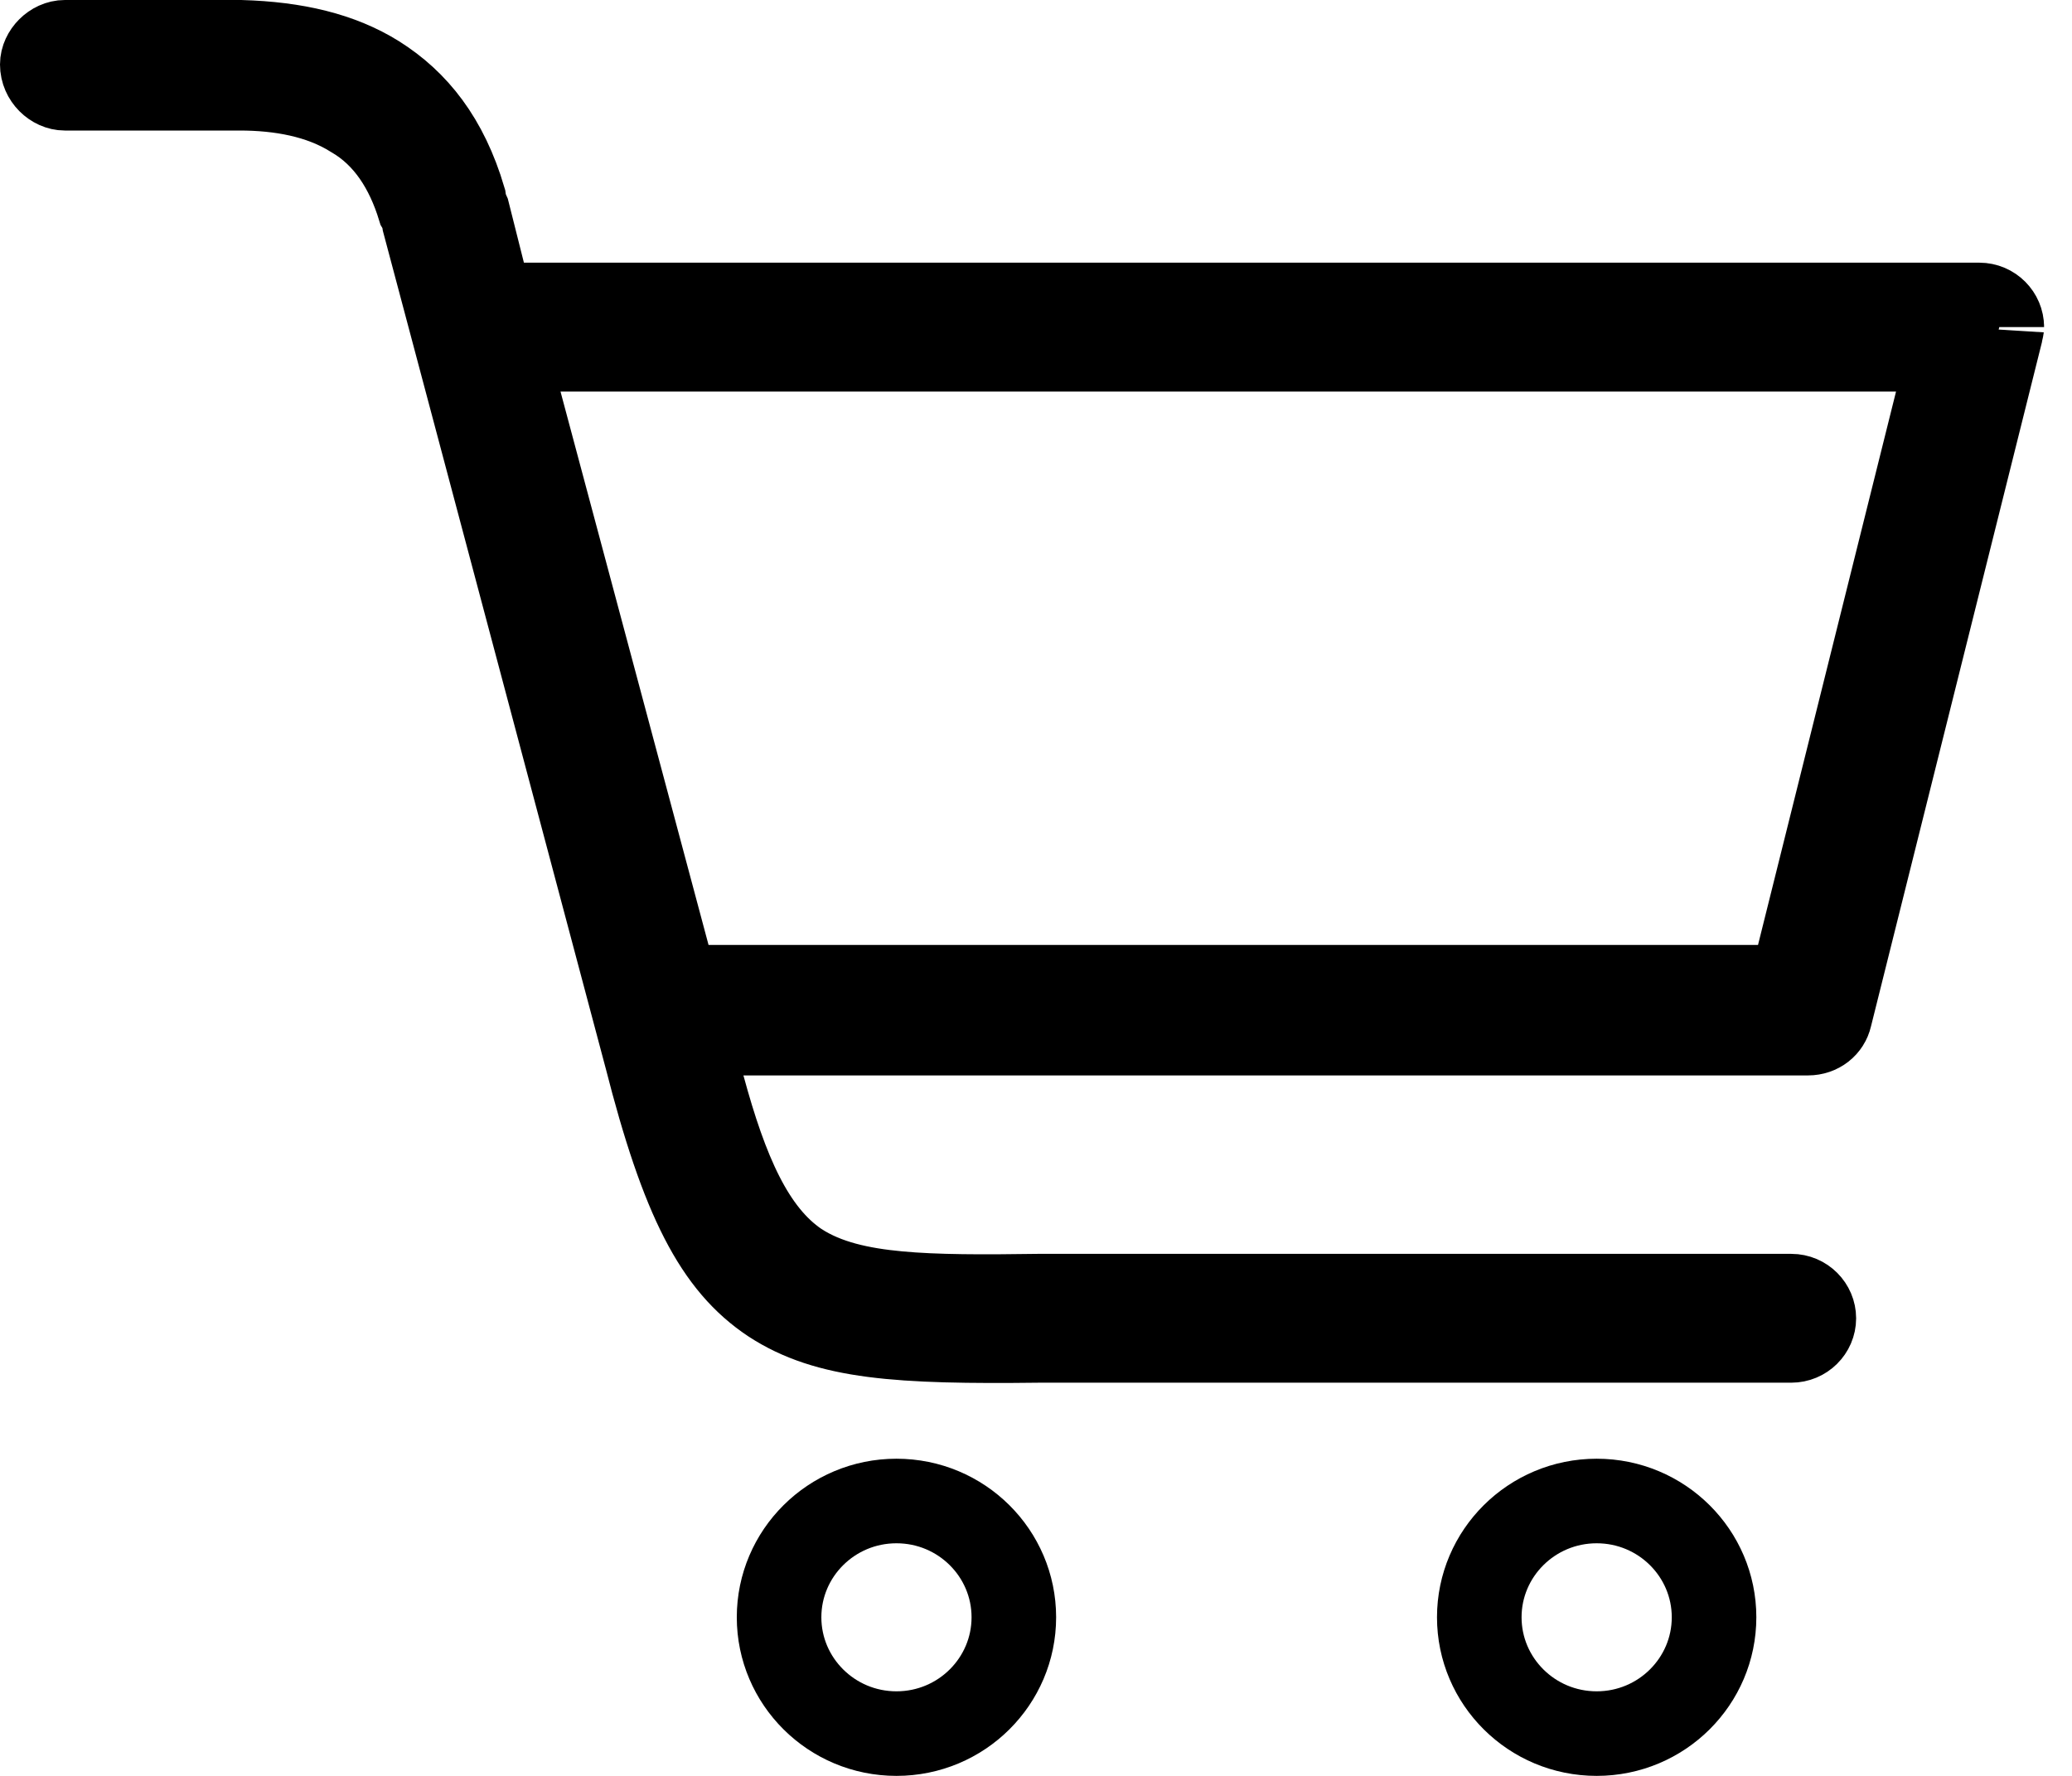 <svg width="49" height="42" viewBox="0 0 49 42" fill="none" xmlns="http://www.w3.org/2000/svg">
<path d="M24.571 31.701C21.242 31.741 19.563 31.63 18.25 30.772C16.943 29.906 16.149 28.381 15.286 24.992L15.286 24.992L15.283 24.982L10.034 5.253C10.021 5.165 9.993 5.057 9.935 4.942C9.931 4.934 9.926 4.925 9.922 4.918C9.638 3.99 9.144 3.201 8.344 2.738C7.573 2.254 6.619 2.087 5.664 2.087H5.664H5.663H5.663H5.663H5.663H5.662H5.662H5.662H5.662H5.662H5.661H5.661H5.661H5.661H5.66H5.66H5.66H5.66H5.66H5.659H5.659H5.659H5.659H5.658H5.658H5.658H5.658H5.657H5.657H5.657H5.657H5.657H5.656H5.656H5.656H5.656H5.655H5.655H5.655H5.655H5.654H5.654H5.654H5.654H5.654H5.653H5.653H5.653H5.653H5.652H5.652H5.652H5.652H5.651H5.651H5.651H5.651H5.651H5.65H5.65H5.65H5.65H5.649H5.649H5.649H5.649H5.648H5.648H5.648H5.648H5.648H5.647H5.647H5.647H5.647H5.646H5.646H5.646H5.646H5.645H5.645H5.645H5.645H5.645H5.644H5.644H5.644H5.644H5.643H5.643H5.643H5.643H5.642H5.642H5.642H5.642H5.642H5.641H5.641H5.641H5.641H5.64H5.64H5.64H5.64H5.639H5.639H5.639H5.639H5.639H5.638H5.638H5.638H5.638H5.637H5.637H5.637H5.637H5.636H5.636H5.636H5.636H5.636H5.635H5.635H5.635H5.635H5.634H5.634H5.634H5.634H5.633H5.633H5.633H5.633H5.633H5.632H5.632H5.632H5.632H5.631H5.631H5.631H5.631H5.63H5.63H5.63H5.63H5.63H5.629H5.629H5.629H5.629H5.628H5.628H5.628H5.628H5.627H5.627H5.627H5.627H5.627H5.626H5.626H5.626H5.626H5.625H5.625H5.625H5.625H5.624H5.624H5.624H5.624H5.624H5.623H5.623H5.623H5.623H5.622H5.622H5.622H5.622H5.621H5.621H5.621H5.621H5.621H5.62H5.62H5.62H5.62H5.619H5.619H5.619H5.619H5.618H5.618H5.618H5.618H5.618H5.617H5.617H5.617H5.617H5.616H5.616H5.616H5.616H5.615H5.615H5.615H5.615H5.615H5.614H5.614H5.614H5.614H5.613H5.613H5.613H5.613H5.612H5.612H5.612H5.612H5.612H5.611H5.611H5.611H5.611H5.61H5.61H5.61H5.61H5.609H5.609H5.609H5.609H5.609H5.608H5.608H5.608H5.608H5.607H5.607H5.607H5.607H5.606H5.606H5.606H5.606H5.606H5.605H5.605H5.605H5.605H5.604H5.604H5.604H5.604H5.604H5.603H5.603H5.603H5.603H5.602H5.602H5.602H5.602H5.601H5.601H5.601H5.601H5.601H5.6H5.6H5.6H5.6H5.599H5.599H5.599H5.599H5.598H5.598H5.598H5.598H5.598H5.597H5.597H5.597H5.597H5.596H5.596H5.596H5.596H5.595H5.595H5.595H5.595H5.595H5.594H5.594H5.594H5.594H5.593H5.593H5.593H5.593H5.592H5.592H5.592H5.592H5.592H5.591H5.591H5.591H5.591H5.59H5.59H5.59H5.59H5.589H5.589H5.589H5.589H5.589H5.588H5.588H5.588H5.588H5.587H5.587H5.587H5.587H5.586H5.586H5.586H5.586H5.586H5.585H5.585H5.585H5.585H5.584H5.584H5.584H5.584H5.583H5.583H5.583H5.583H5.583H5.582H5.582H5.582H5.582H5.581H5.581H5.581H5.581H5.58H5.58H5.58H5.58H5.58H5.579H5.579H5.579H5.579H5.578H5.578H5.578H5.578H5.577H5.577H5.577H5.577H5.577H5.576H5.576H5.576H5.576H5.575H5.575H5.575H5.575H5.574H5.574H5.574H5.574H5.574H5.573H5.573H5.573H5.573H5.572H5.572H5.572H5.572H5.571H5.571H5.571H5.571H5.571H5.57H5.57H5.57H5.57H5.569H5.569H5.569H5.569H5.568H5.568H5.568H5.568H5.568H5.567H5.567H5.567H5.567H5.566H5.566H5.566H5.566H5.565H5.565H5.565H5.565H5.565H5.564H5.564H5.564H5.564H5.563H5.563H5.563H5.563H5.562H5.562H5.562H5.562H5.562H5.561H5.561H5.561H5.561H5.56H5.56H5.56H5.56H5.559H5.559H5.559H5.559H5.559H5.558H5.558H5.558H5.558H5.557H5.557H5.557H5.557H5.556H5.556H5.556H5.556H5.556H5.555H5.555H5.555H5.555H5.554H5.554H5.554H5.554H5.553H5.553H5.553H5.553H5.553H5.552H5.552H5.552H5.552H5.551H5.551H5.551H5.551H5.55H5.55H5.55H5.55H5.55H5.549H5.549H5.549H5.549H5.548H5.548H5.548H5.548H5.547H5.547H5.547H5.547H5.547H5.546H5.546H5.546H1.534C1.27 2.087 1 1.841 1 1.524C1 1.262 1.254 1 1.534 1H5.546H5.546H5.546H5.547H5.547H5.547H5.547H5.548H5.548H5.548H5.548H5.548H5.549H5.549H5.549H5.549H5.55H5.55H5.55H5.55H5.551H5.551H5.551H5.551H5.552H5.552H5.552H5.552H5.553H5.553H5.553H5.553H5.554H5.554H5.554H5.554H5.555H5.555H5.555H5.556H5.556H5.556H5.556H5.557H5.557H5.557H5.557H5.558H5.558H5.558H5.558H5.559H5.559H5.559H5.56H5.56H5.56H5.56H5.561H5.561H5.561H5.561H5.562H5.562H5.562H5.563H5.563H5.563H5.563H5.564H5.564H5.564H5.565H5.565H5.565H5.565H5.566H5.566H5.566H5.567H5.567H5.567H5.567H5.568H5.568H5.568H5.569H5.569H5.569H5.57H5.57H5.57H5.57H5.571H5.571H5.571H5.572H5.572H5.572H5.573H5.573H5.573H5.573H5.574H5.574H5.574H5.575H5.575H5.575H5.576H5.576H5.576H5.577H5.577H5.577H5.577H5.578H5.578H5.578H5.579H5.579H5.579H5.58H5.58H5.58H5.581H5.581H5.581H5.582H5.582H5.582H5.582H5.583H5.583H5.583H5.584H5.584H5.584H5.585H5.585H5.585H5.586H5.586H5.586H5.587H5.587H5.587H5.588H5.588H5.588H5.589H5.589H5.589H5.59H5.59H5.59H5.591H5.591H5.591H5.592H5.592H5.592H5.593H5.593H5.593H5.594H5.594H5.594H5.595H5.595H5.595H5.596H5.596H5.596H5.597H5.597H5.597H5.598H5.598H5.598H5.599H5.599H5.599H5.6H5.6H5.6H5.601H5.601H5.601H5.602H5.602H5.602H5.603H5.603H5.603H5.604H5.604H5.604H5.605H5.605H5.605H5.606H5.606H5.606H5.607H5.607H5.607H5.608H5.608H5.608H5.609H5.609H5.609H5.61H5.61H5.61H5.611H5.611H5.611H5.612H5.612H5.612H5.613H5.613H5.614H5.614H5.614H5.615H5.615H5.615H5.616H5.616H5.616H5.617H5.617H5.617H5.618H5.618H5.618H5.619H5.619H5.619H5.62H5.62H5.62H5.621H5.621H5.621H5.622H5.622H5.622H5.623H5.623H5.624H5.624H5.624H5.625H5.625H5.625H5.626H5.626H5.626H5.627H5.627H5.627H5.628H5.628H5.628H5.629H5.629H5.629H5.63H5.63H5.63H5.631H5.631H5.631H5.632H5.632H5.632H5.633H5.633H5.634H5.634H5.634H5.635H5.635H5.635H5.636H5.636H5.636H5.637H5.637H5.637H5.638H5.638H5.638H5.639H5.639H5.639H5.64H5.64H5.64H5.641H5.641H5.641H5.642H5.642H5.642H5.643H5.643H5.643H5.644H5.644H5.644H5.645H5.645H5.646H5.646H5.646H5.647H5.647H5.647H5.648H5.648H5.648H5.649H5.649H5.649H5.65H5.65H5.65H5.651H5.651H5.651H5.652H5.652H5.652H5.653H5.653H5.653H5.654H5.654H5.654H5.655H5.655H5.655H5.656H5.656H5.656H5.657H5.657H5.657H5.658H5.658H5.658H5.659H5.659H5.659H5.66H5.66H5.66H5.66H5.661H5.661H5.661H5.662H5.662H5.662H5.663H5.663H5.663H5.664H5.664H5.664H5.665H5.665H5.665H5.666H5.666H5.666H5.667H5.667H5.667H5.668H5.668H5.668H5.669H5.669H5.669H5.669H5.67H5.67H5.67H5.671H5.671H5.671H5.672H5.672H5.672H5.673H5.673H5.673H5.673H5.674H5.674H5.674H5.675H5.675H5.675H5.676H5.676H5.676H5.677H5.677H5.677H5.677H5.678H5.678H5.678H5.679H5.679H5.679H5.68H5.68H5.68H5.68H5.681H5.681H5.681H5.682H5.682H5.682H5.682H5.683H5.683H5.683H5.684H5.684H5.684H5.684H5.685H5.685H5.685H5.686H5.686H5.686H5.686H5.687H5.687H5.687H5.688H5.688H5.688H5.688H5.689H5.689H5.689C6.992 1.037 8.052 1.289 8.908 1.824C9.838 2.409 10.552 3.3 10.968 4.71C10.98 4.798 11.006 4.91 11.061 5.03L11.42 6.456L11.61 7.212H12.39H46.806C47.108 7.212 47.34 7.457 47.34 7.736C47.34 7.732 47.34 7.744 47.332 7.785C47.324 7.828 47.312 7.877 47.291 7.961L47.291 7.962L43.279 24.02L43.276 24.032L43.273 24.044C43.224 24.261 43.025 24.434 42.754 24.434H17.582H16.274L16.616 25.696C17.163 27.712 17.783 29.158 18.868 29.895L18.877 29.901L18.887 29.907C19.543 30.333 20.357 30.508 21.245 30.591C22.141 30.675 23.242 30.673 24.551 30.654H24.583H42.361C42.664 30.654 42.895 30.899 42.895 31.178C42.895 31.462 42.658 31.701 42.361 31.701H24.583V31.701L24.571 31.701ZM13.255 8.26H11.952L12.289 9.518L15.79 22.606L15.988 23.348H16.756H41.574H42.356L42.545 22.59L45.809 9.502L46.119 8.26H44.839H13.255ZM37.759 35.499C39.298 35.499 40.535 36.737 40.535 38.249C40.535 39.761 39.298 41 37.759 41C36.221 41 34.983 39.761 34.983 38.249C34.983 36.737 36.221 35.499 37.759 35.499ZM21.2 35.499C22.739 35.499 23.976 36.737 23.976 38.249C23.976 39.761 22.739 41 21.2 41C19.662 41 18.424 39.761 18.424 38.249C18.424 36.737 19.662 35.499 21.2 35.499Z" stroke="black" stroke-width="2"/>
</svg>

